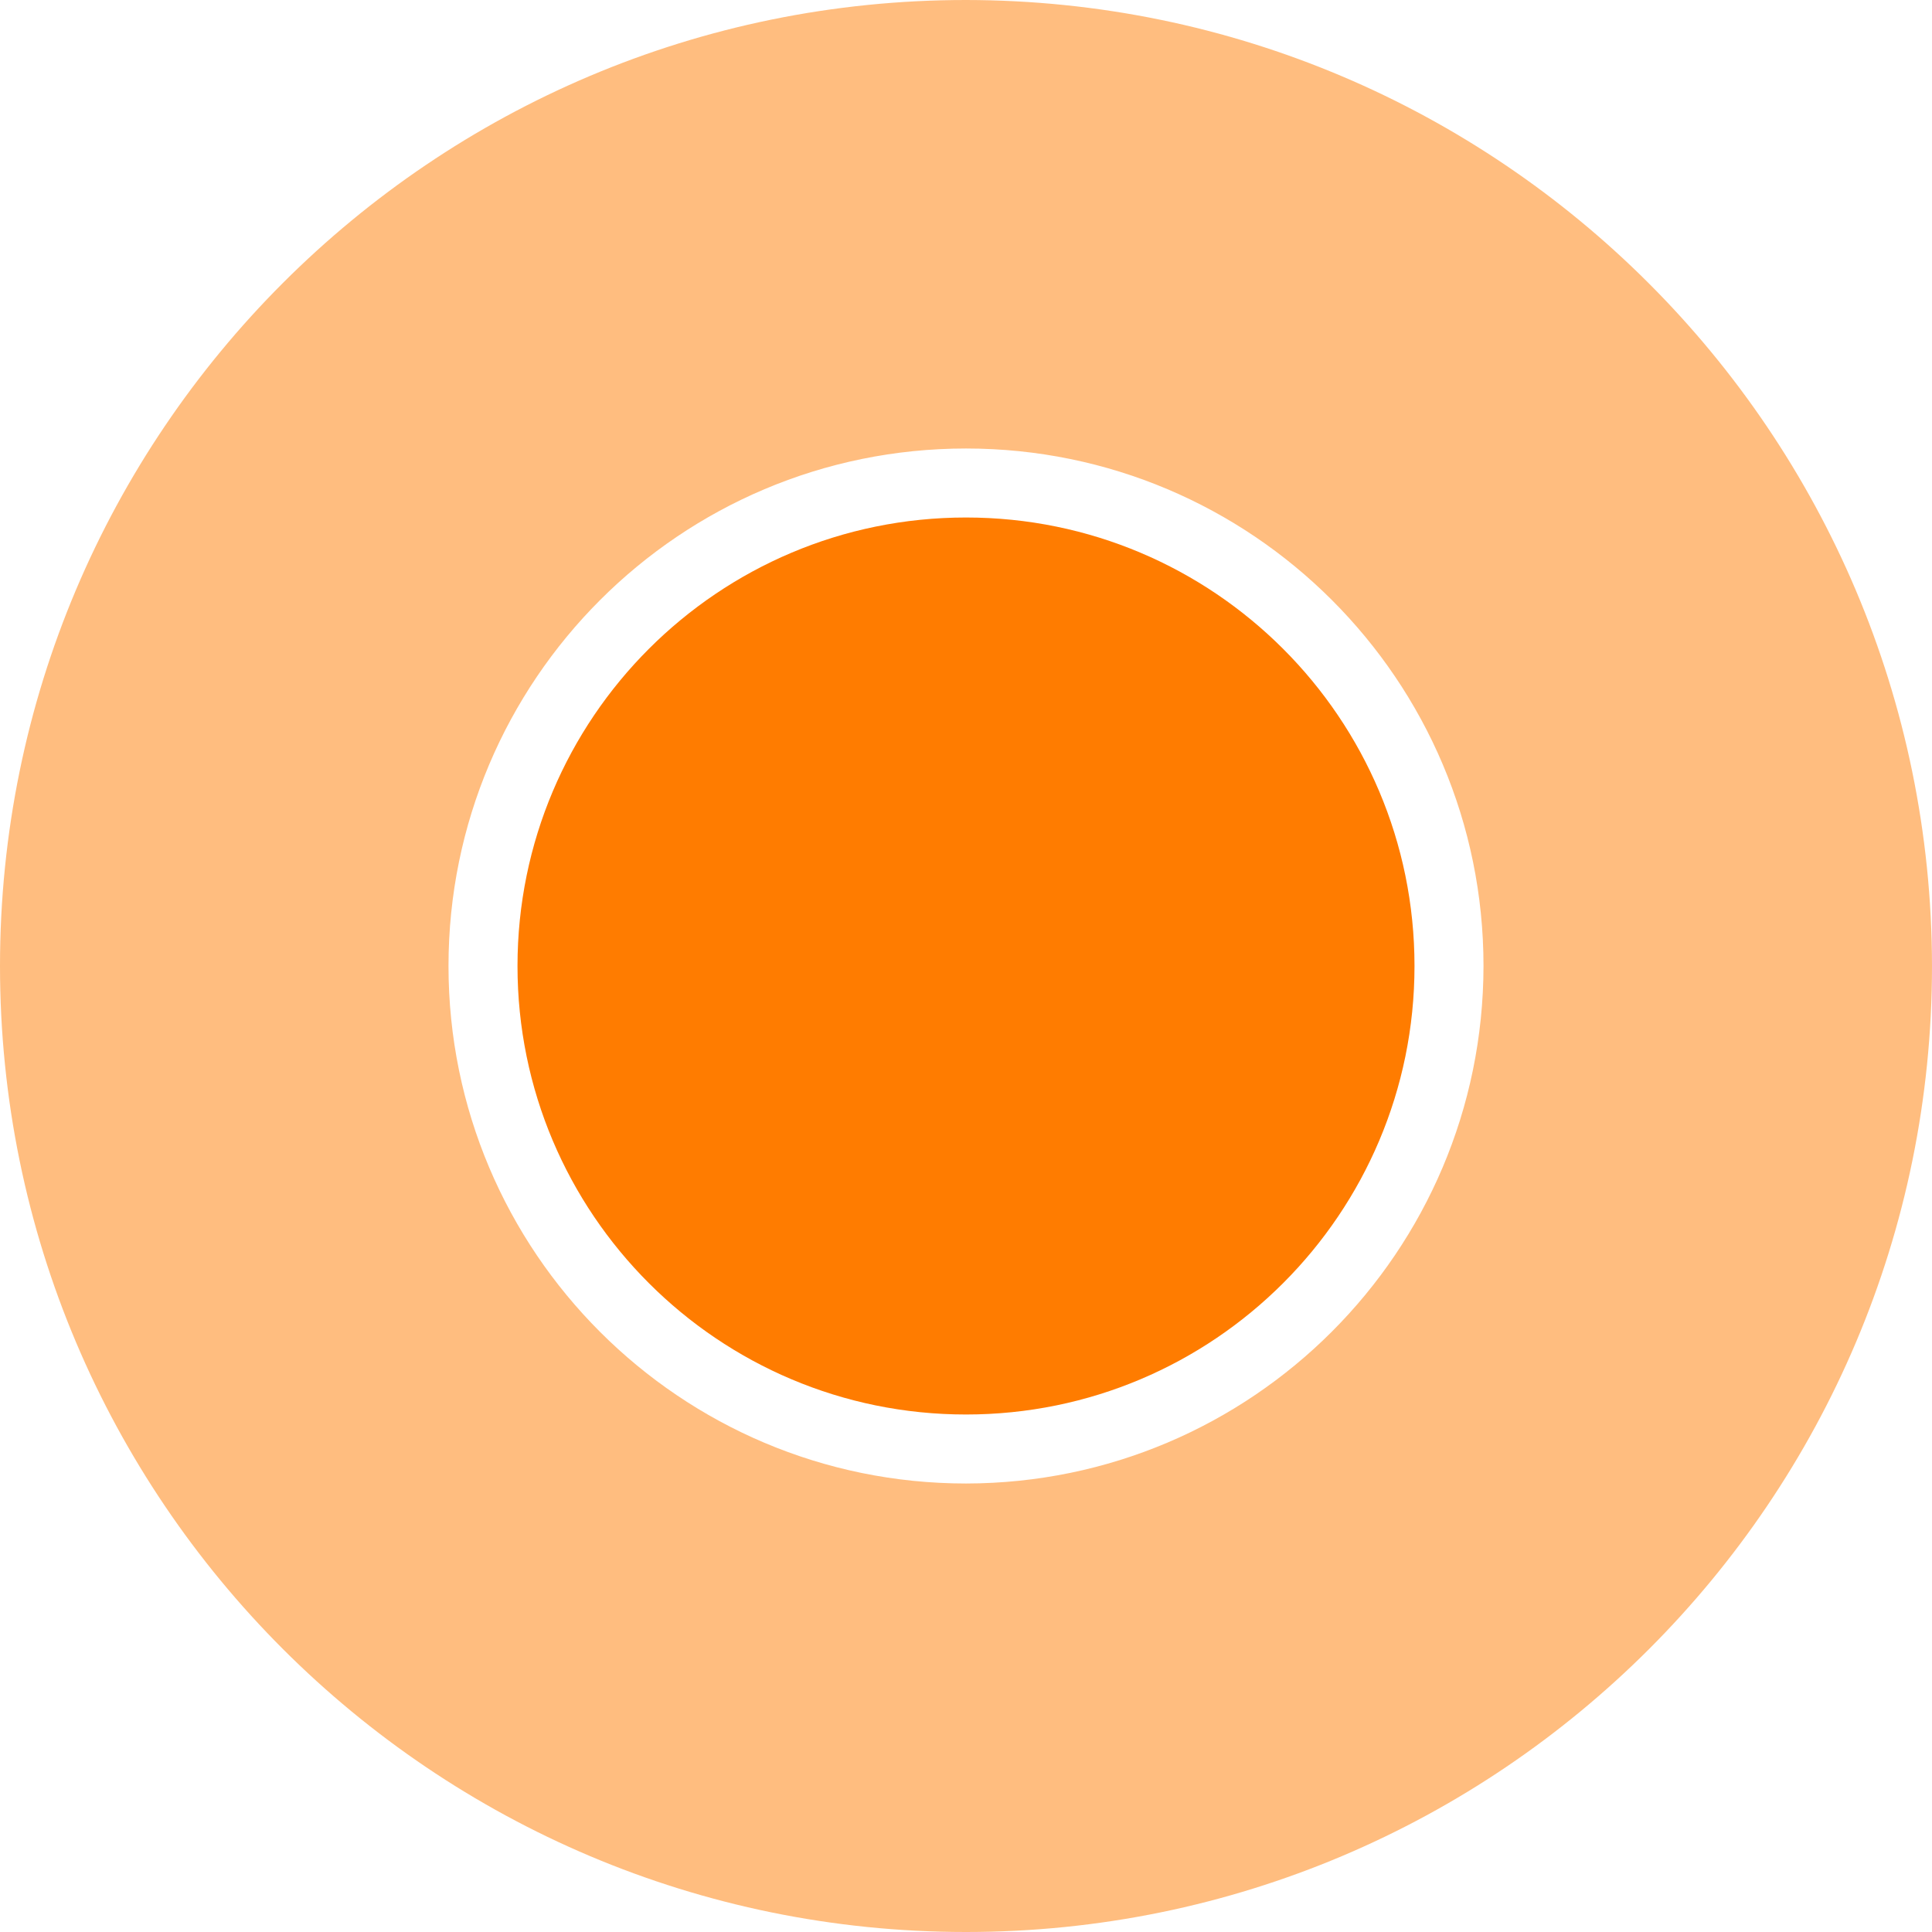 <svg height="12" viewBox="0 0 448 448" width="12"
	xmlns="http://www.w3.org/2000/svg">
	<path fill="rgba(255, 124, 0, 0.5)" d="m224 0c-123.711 0-224 100.289-224 224s100.289 224 224 224 224-100.289 224-224c-.141-123.652-100.348-223.859-224-224zm0 344c-66.273 0-120-53.727-120-120s53.727-120 120-120 120 53.727 120 120c-.074 66.242-53.758 119.926-120 120zm0 0"/>
	<path fill="#ff7c00" d="m328 224c0 57.438-46.562 104-104 104s-104-46.562-104-104 46.562-104 104-104 104 46.562 104 104zm0 0"/>
</svg>